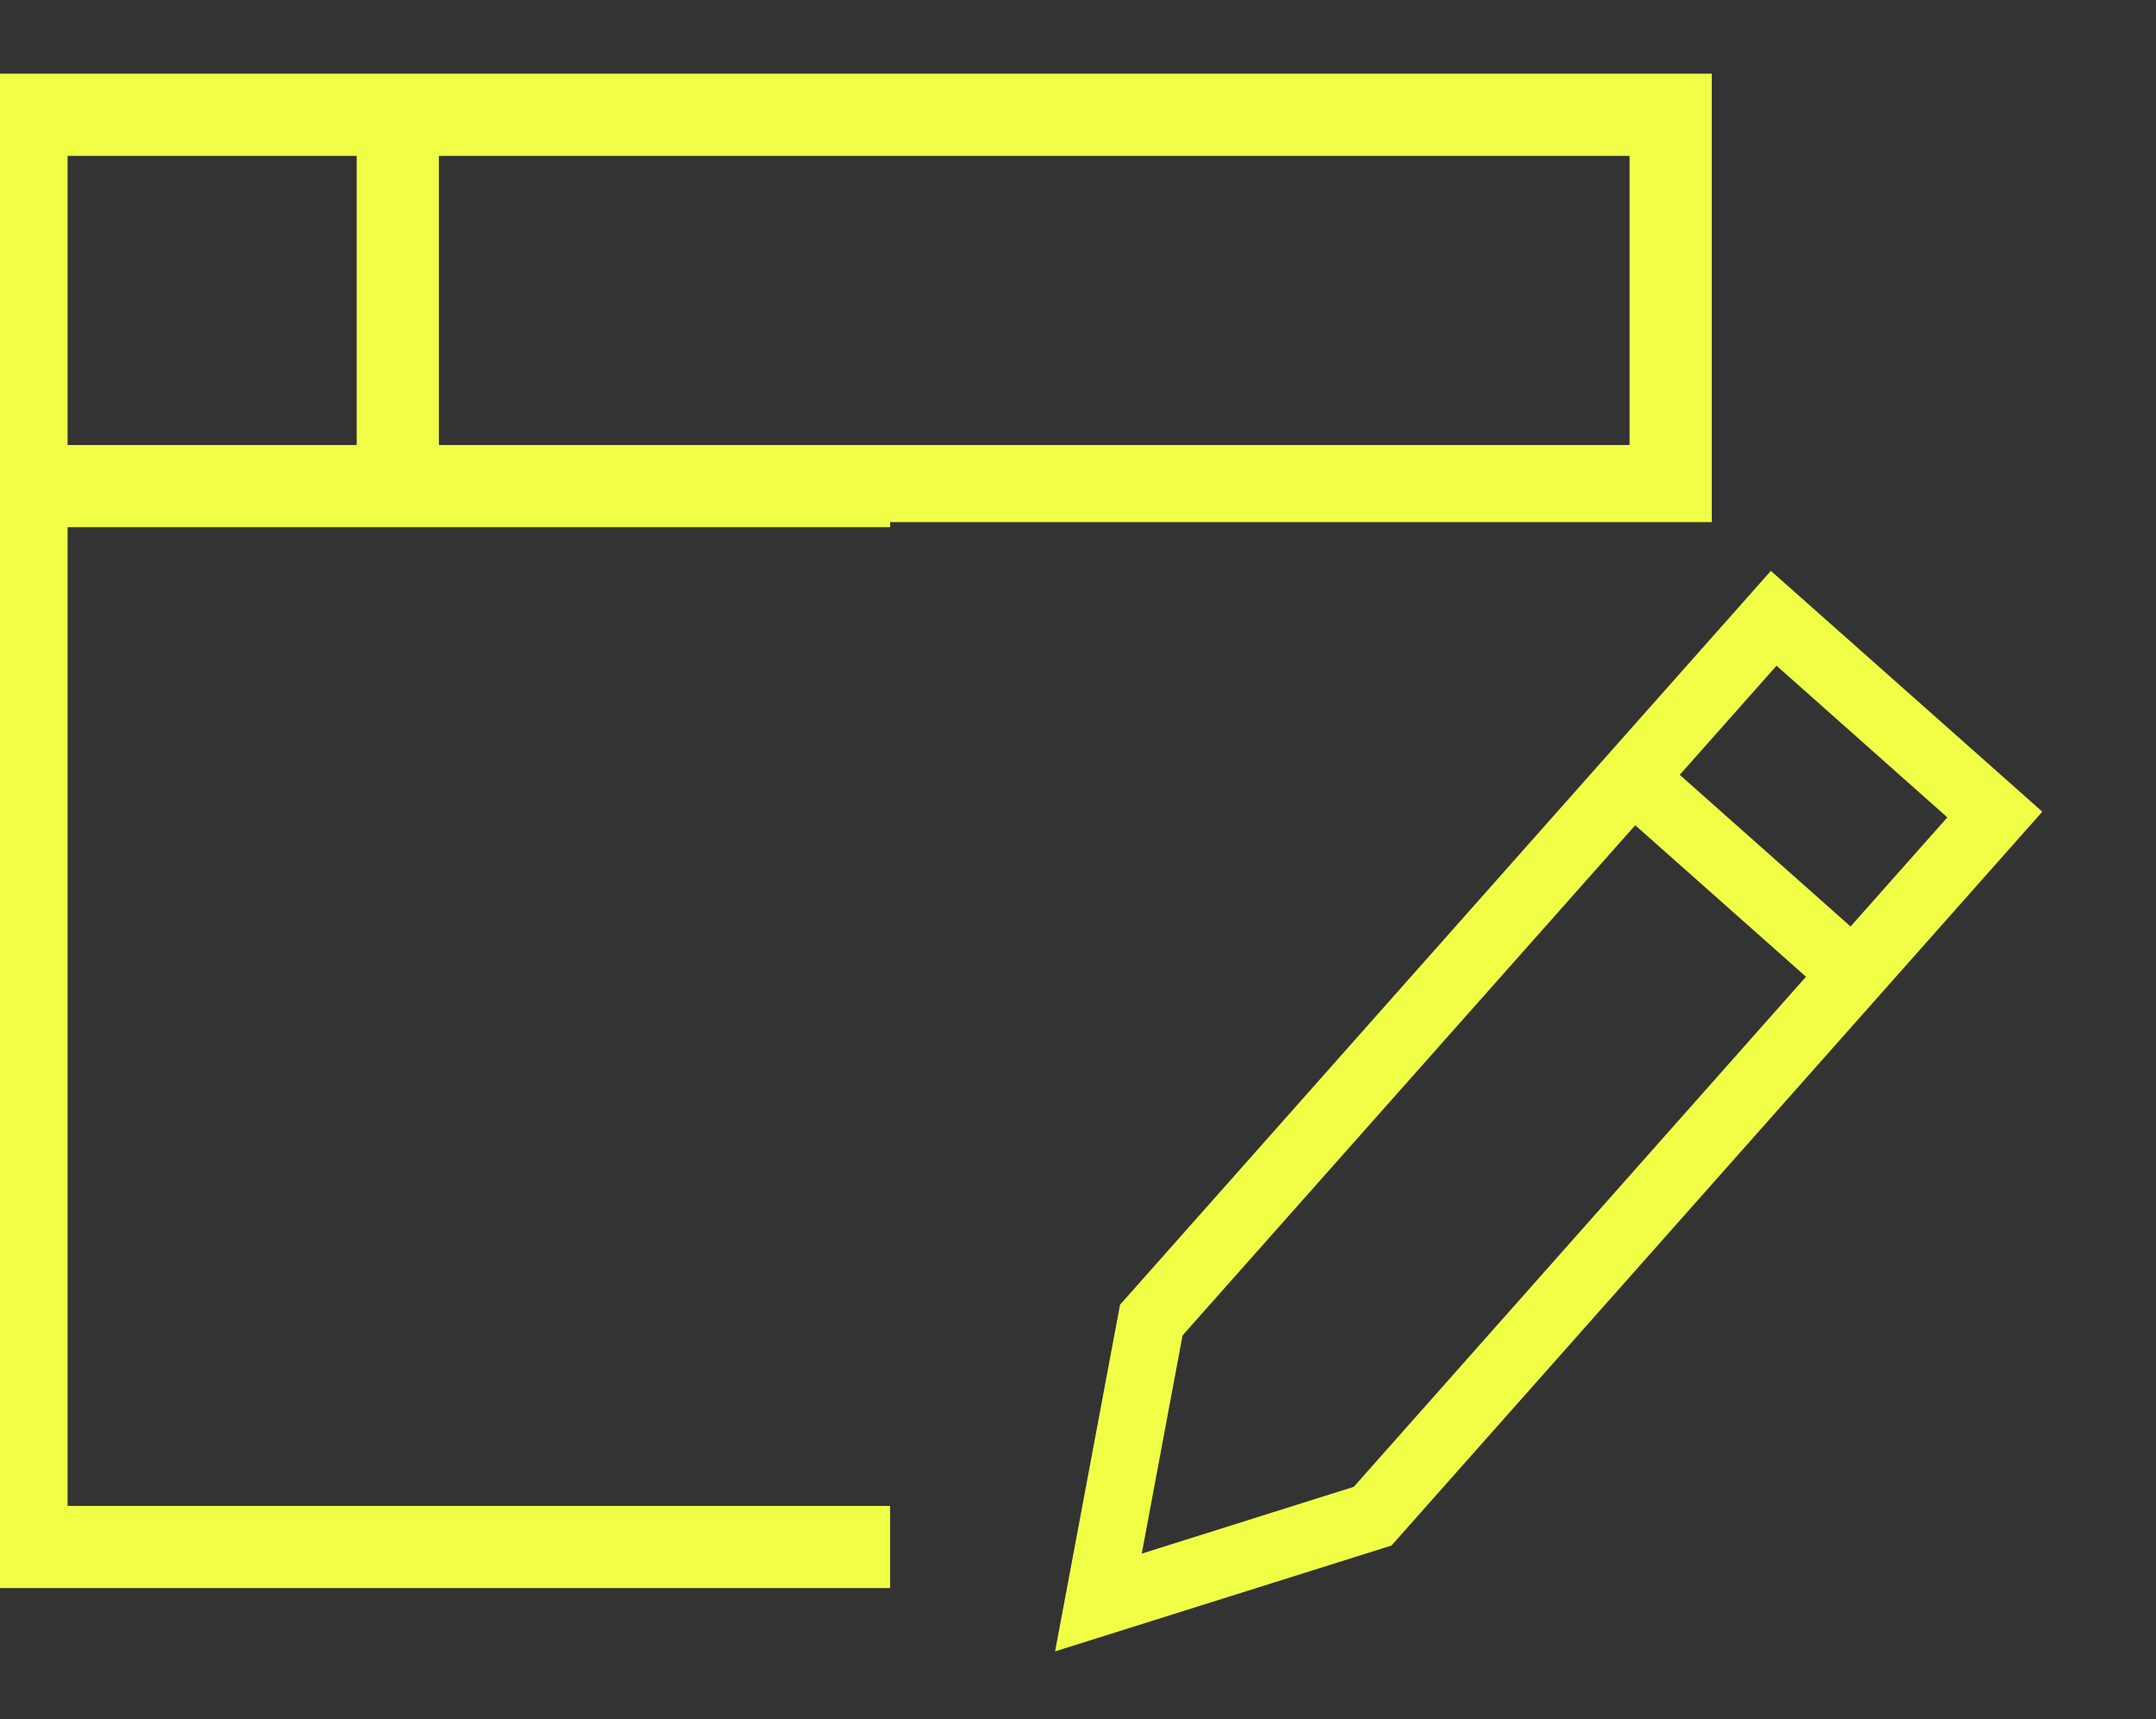 <svg width="74" height="59" viewBox="0 0 74 59" fill="none" xmlns="http://www.w3.org/2000/svg">
<rect x="0" y="0" width="74" height="59" fill="#333333" stroke="none"/>
<g clip-path="url(#clip0_72_3810)">
<path fill-rule="evenodd" clip-rule="evenodd" d="M14.563 10.31V4.849H56.432V15.772H14.563V10.31ZM1.82 4.849H12.743V10.31V15.772H1.82V4.849ZM1.82 52.18V17.592H13.653H30.051V17.419H58.253V4.849V3.029H56.432H1.82H0V4.849V52.18V54H1.82H30.051V52.18H1.82Z" fill="#F0FF46"/>
<path d="M14.563 4.849V4.349H14.063V4.849H14.563ZM56.432 4.849H56.932V4.349H56.432V4.849ZM56.432 15.772V16.272H56.932V15.772H56.432ZM14.563 15.772H14.063V16.272H14.563V15.772ZM12.743 4.849H13.243V4.349H12.743V4.849ZM1.82 4.849V4.349H1.32V4.849H1.82ZM12.743 15.772V16.272H13.243V15.772H12.743ZM1.82 15.772H1.32V16.272H1.82V15.772ZM1.82 17.592V17.092H1.32V17.592H1.82ZM1.82 52.18H1.32V52.68H1.82V52.18ZM30.051 17.592V18.092H30.551V17.592H30.051ZM30.051 17.419V16.919H29.551V17.419H30.051ZM58.253 17.419V17.919H58.753V17.419H58.253ZM58.253 3.029H58.753V2.529H58.253V3.029ZM0 3.029V2.529H-0.5V3.029H0ZM0 54H-0.5V54.5H0V54ZM30.051 54V54.5H30.551V54H30.051ZM30.051 52.18H30.551V51.68H30.051V52.18ZM14.063 4.849V10.31H15.063V4.849H14.063ZM56.432 4.349H14.563V5.349H56.432V4.349ZM56.932 15.772V4.849H55.932V15.772H56.932ZM14.563 16.272H56.432V15.272H14.563V16.272ZM14.063 10.31V15.772H15.063V10.31H14.063ZM12.743 4.349H1.82V5.349H12.743V4.349ZM13.243 10.31V4.849H12.243V10.31H13.243ZM13.243 15.772V10.31H12.243V15.772H13.243ZM1.82 16.272H12.743V15.272H1.82V16.272ZM1.32 4.849V15.772H2.32V4.849H1.32ZM1.32 17.592V52.18H2.32V17.592H1.32ZM13.653 17.092H1.82V18.092H13.653V17.092ZM30.051 17.092H13.653V18.092H30.051V17.092ZM30.551 17.592V17.419H29.551V17.592H30.551ZM30.051 17.919H58.253V16.919H30.051V17.919ZM57.753 4.849V17.419H58.753V4.849H57.753ZM57.753 3.029V4.849H58.753V3.029H57.753ZM56.432 3.529H58.253V2.529H56.432V3.529ZM1.82 3.529H56.432V2.529H1.82V3.529ZM0 3.529H1.82V2.529H0V3.529ZM0.5 4.849V3.029H-0.5V4.849H0.5ZM0.5 52.18V4.849H-0.5V52.18H0.5ZM0.5 54V52.18H-0.5V54H0.5ZM1.82 53.5H0V54.5H1.82V53.5ZM30.051 53.5H1.82V54.5H30.051V53.5ZM30.551 54V52.18H29.551V54H30.551ZM1.82 52.68H30.051V51.68H1.82V52.68Z" fill="#F0FF46"/>
<path d="M37.02 55.763L37.241 54.586L39.025 45.061L60.134 21.263L60.834 20.474L61.624 21.174L68.427 27.208L69.216 27.909L68.516 28.698L47.407 52.496L38.163 55.404L37.02 55.763ZM46.81 51.579L62.869 33.467L56.073 27.439L40.006 45.544L38.383 54.226L46.809 51.572L46.81 51.579ZM63.569 32.678L67.72 27.998L60.923 21.963L56.772 26.643L63.569 32.678Z" fill="#F0FF46" stroke="#F0FF46" stroke-width="1.25"/>
</g>
<defs>
<clipPath id="clip0_72_3810">
<rect width="74" height="59" fill="white"/>
</clipPath>
</defs>
</svg>

